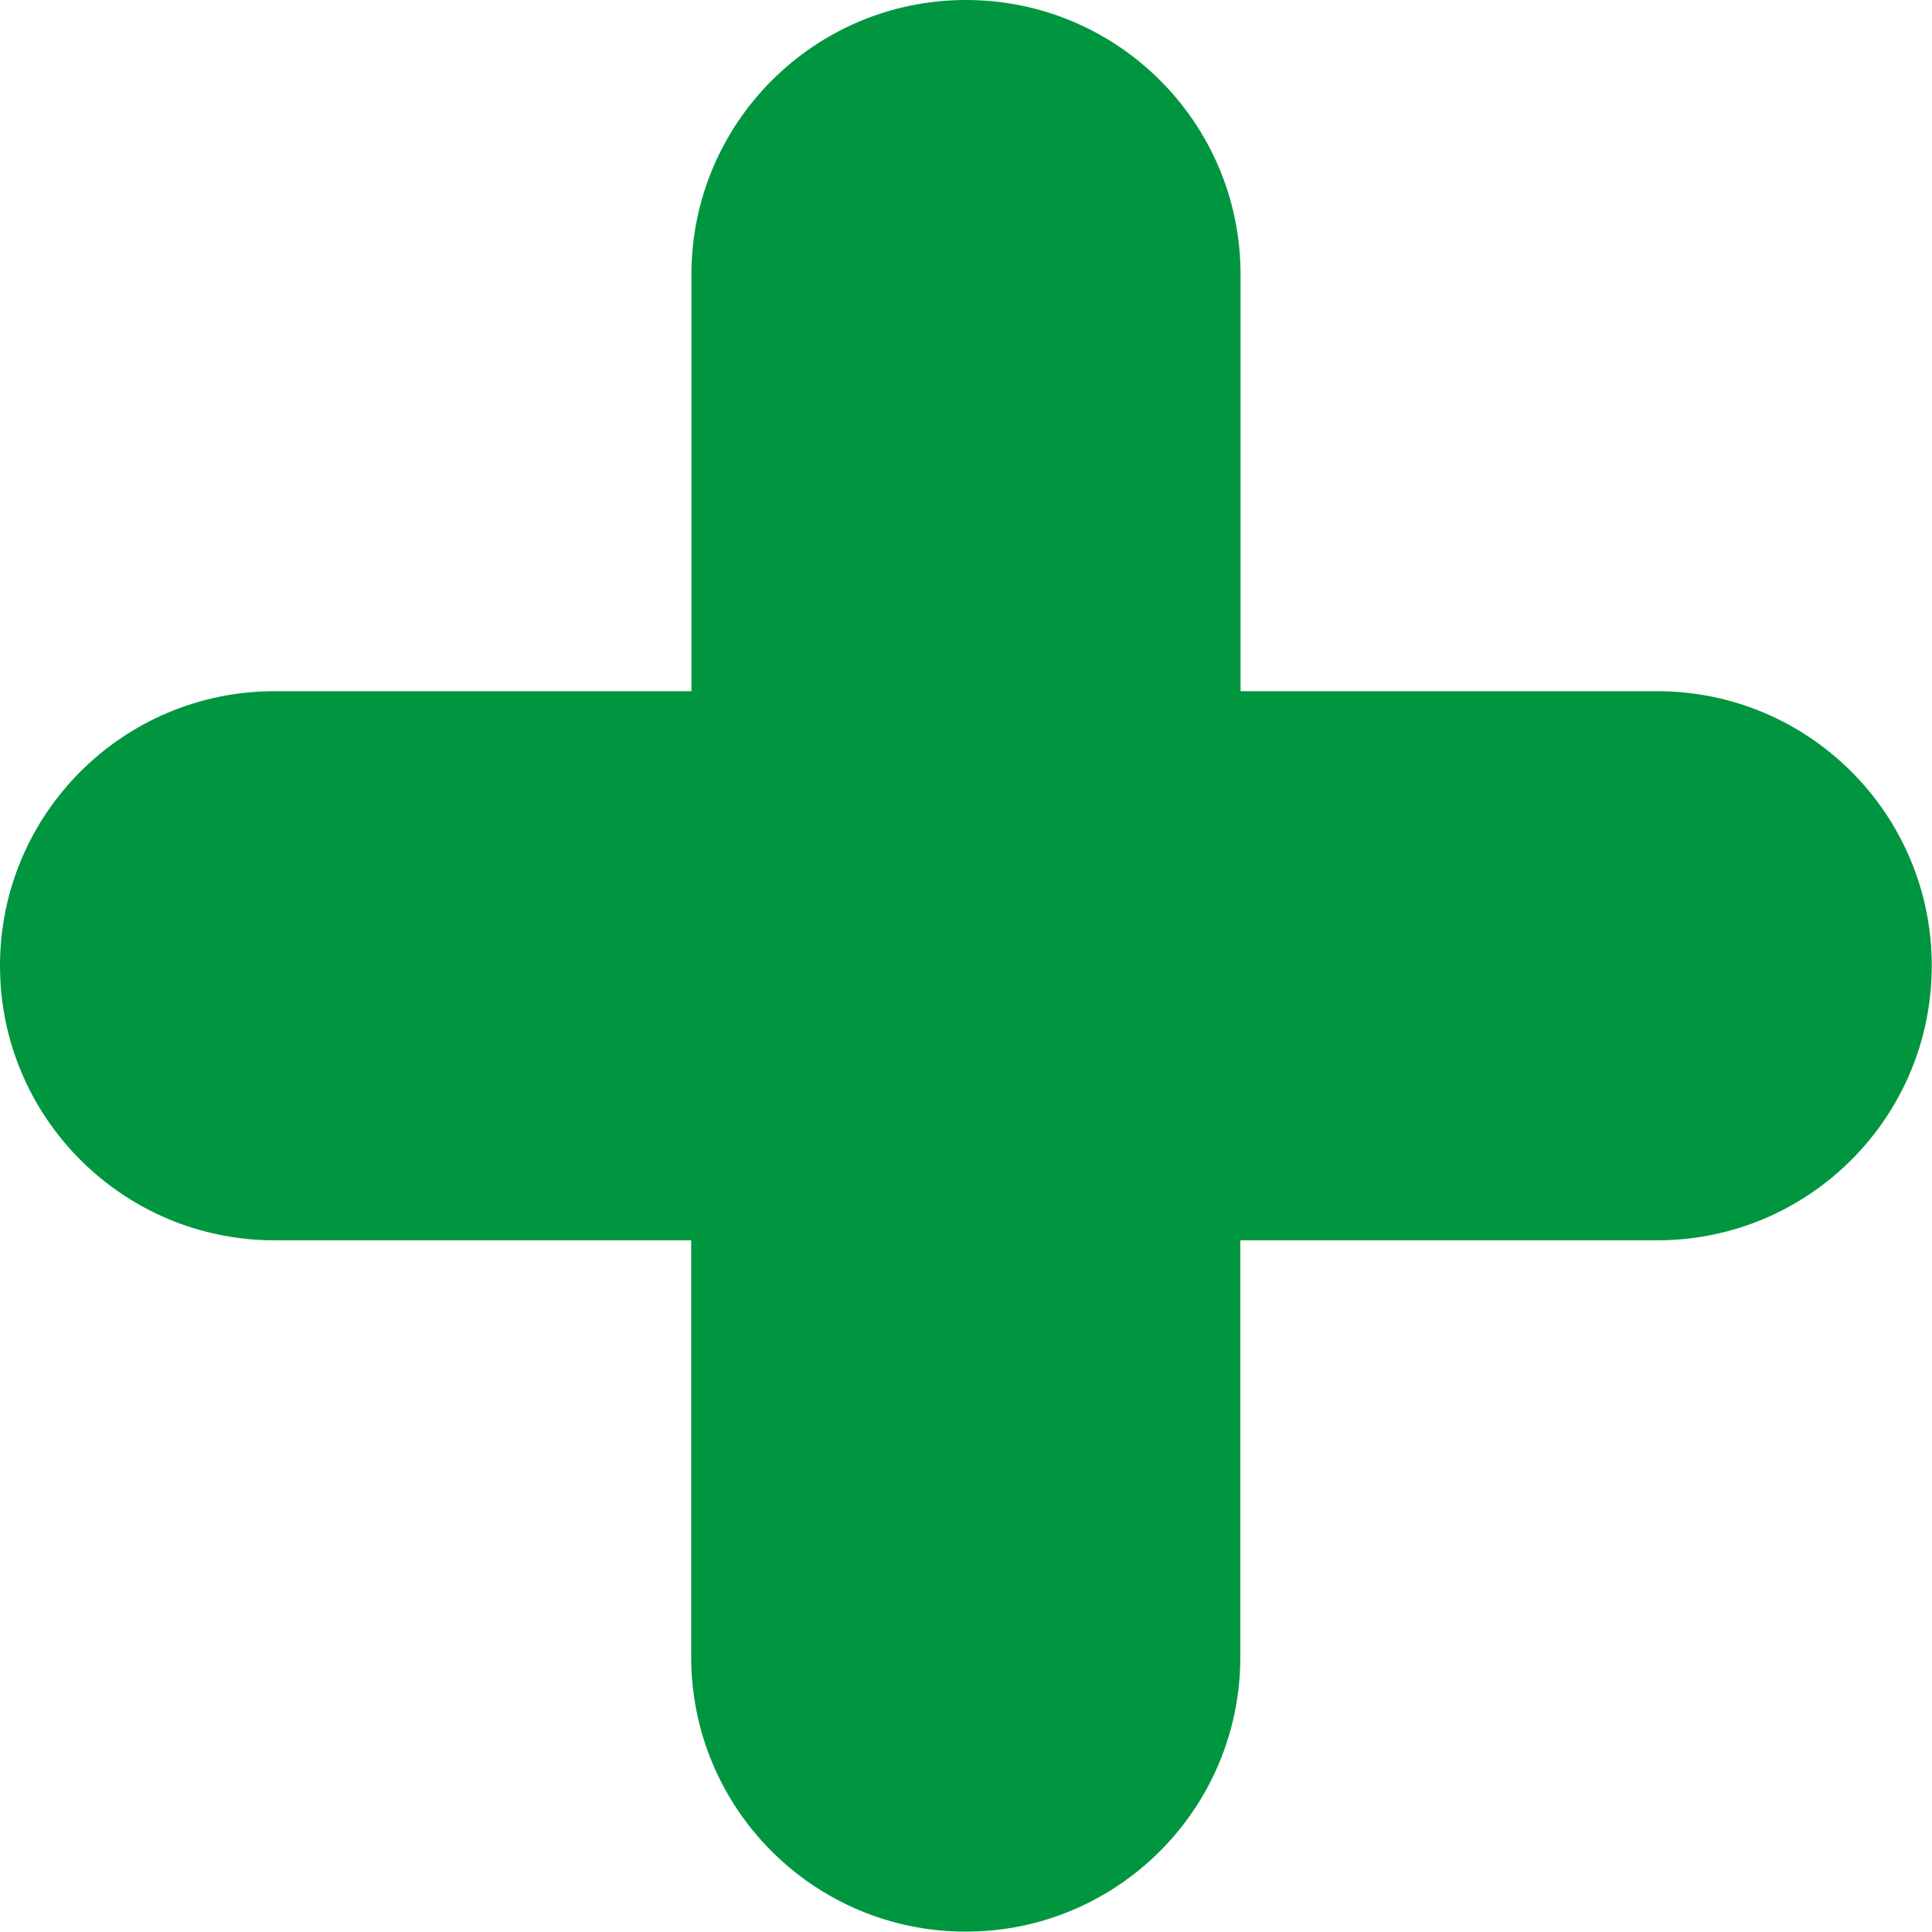 <?xml version="1.0" encoding="UTF-8"?>
<svg id="Camada_1" data-name="Camada 1" xmlns="http://www.w3.org/2000/svg" viewBox="0 0 159.94 159.93">
  <defs>
    <style>
      .cls-1 {
        fill: #009640;
      }
    </style>
  </defs>
  <path class="cls-1" d="m102.7,57.23V22.73c0-12.56-10.18-22.73-22.73-22.73h0c-12.56,0-22.73,10.18-22.73,22.73v34.49H22.73c-12.56,0-22.73,10.18-22.73,22.73h0c0,12.56,10.18,22.73,22.73,22.73h34.49v34.5c0,12.56,10.18,22.73,22.73,22.73h0c12.56,0,22.73-10.18,22.73-22.73v-34.5h34.51c12.56,0,22.73-10.18,22.73-22.73h0c0-12.56-10.18-22.73-22.73-22.73h-34.51Z"/>
</svg>